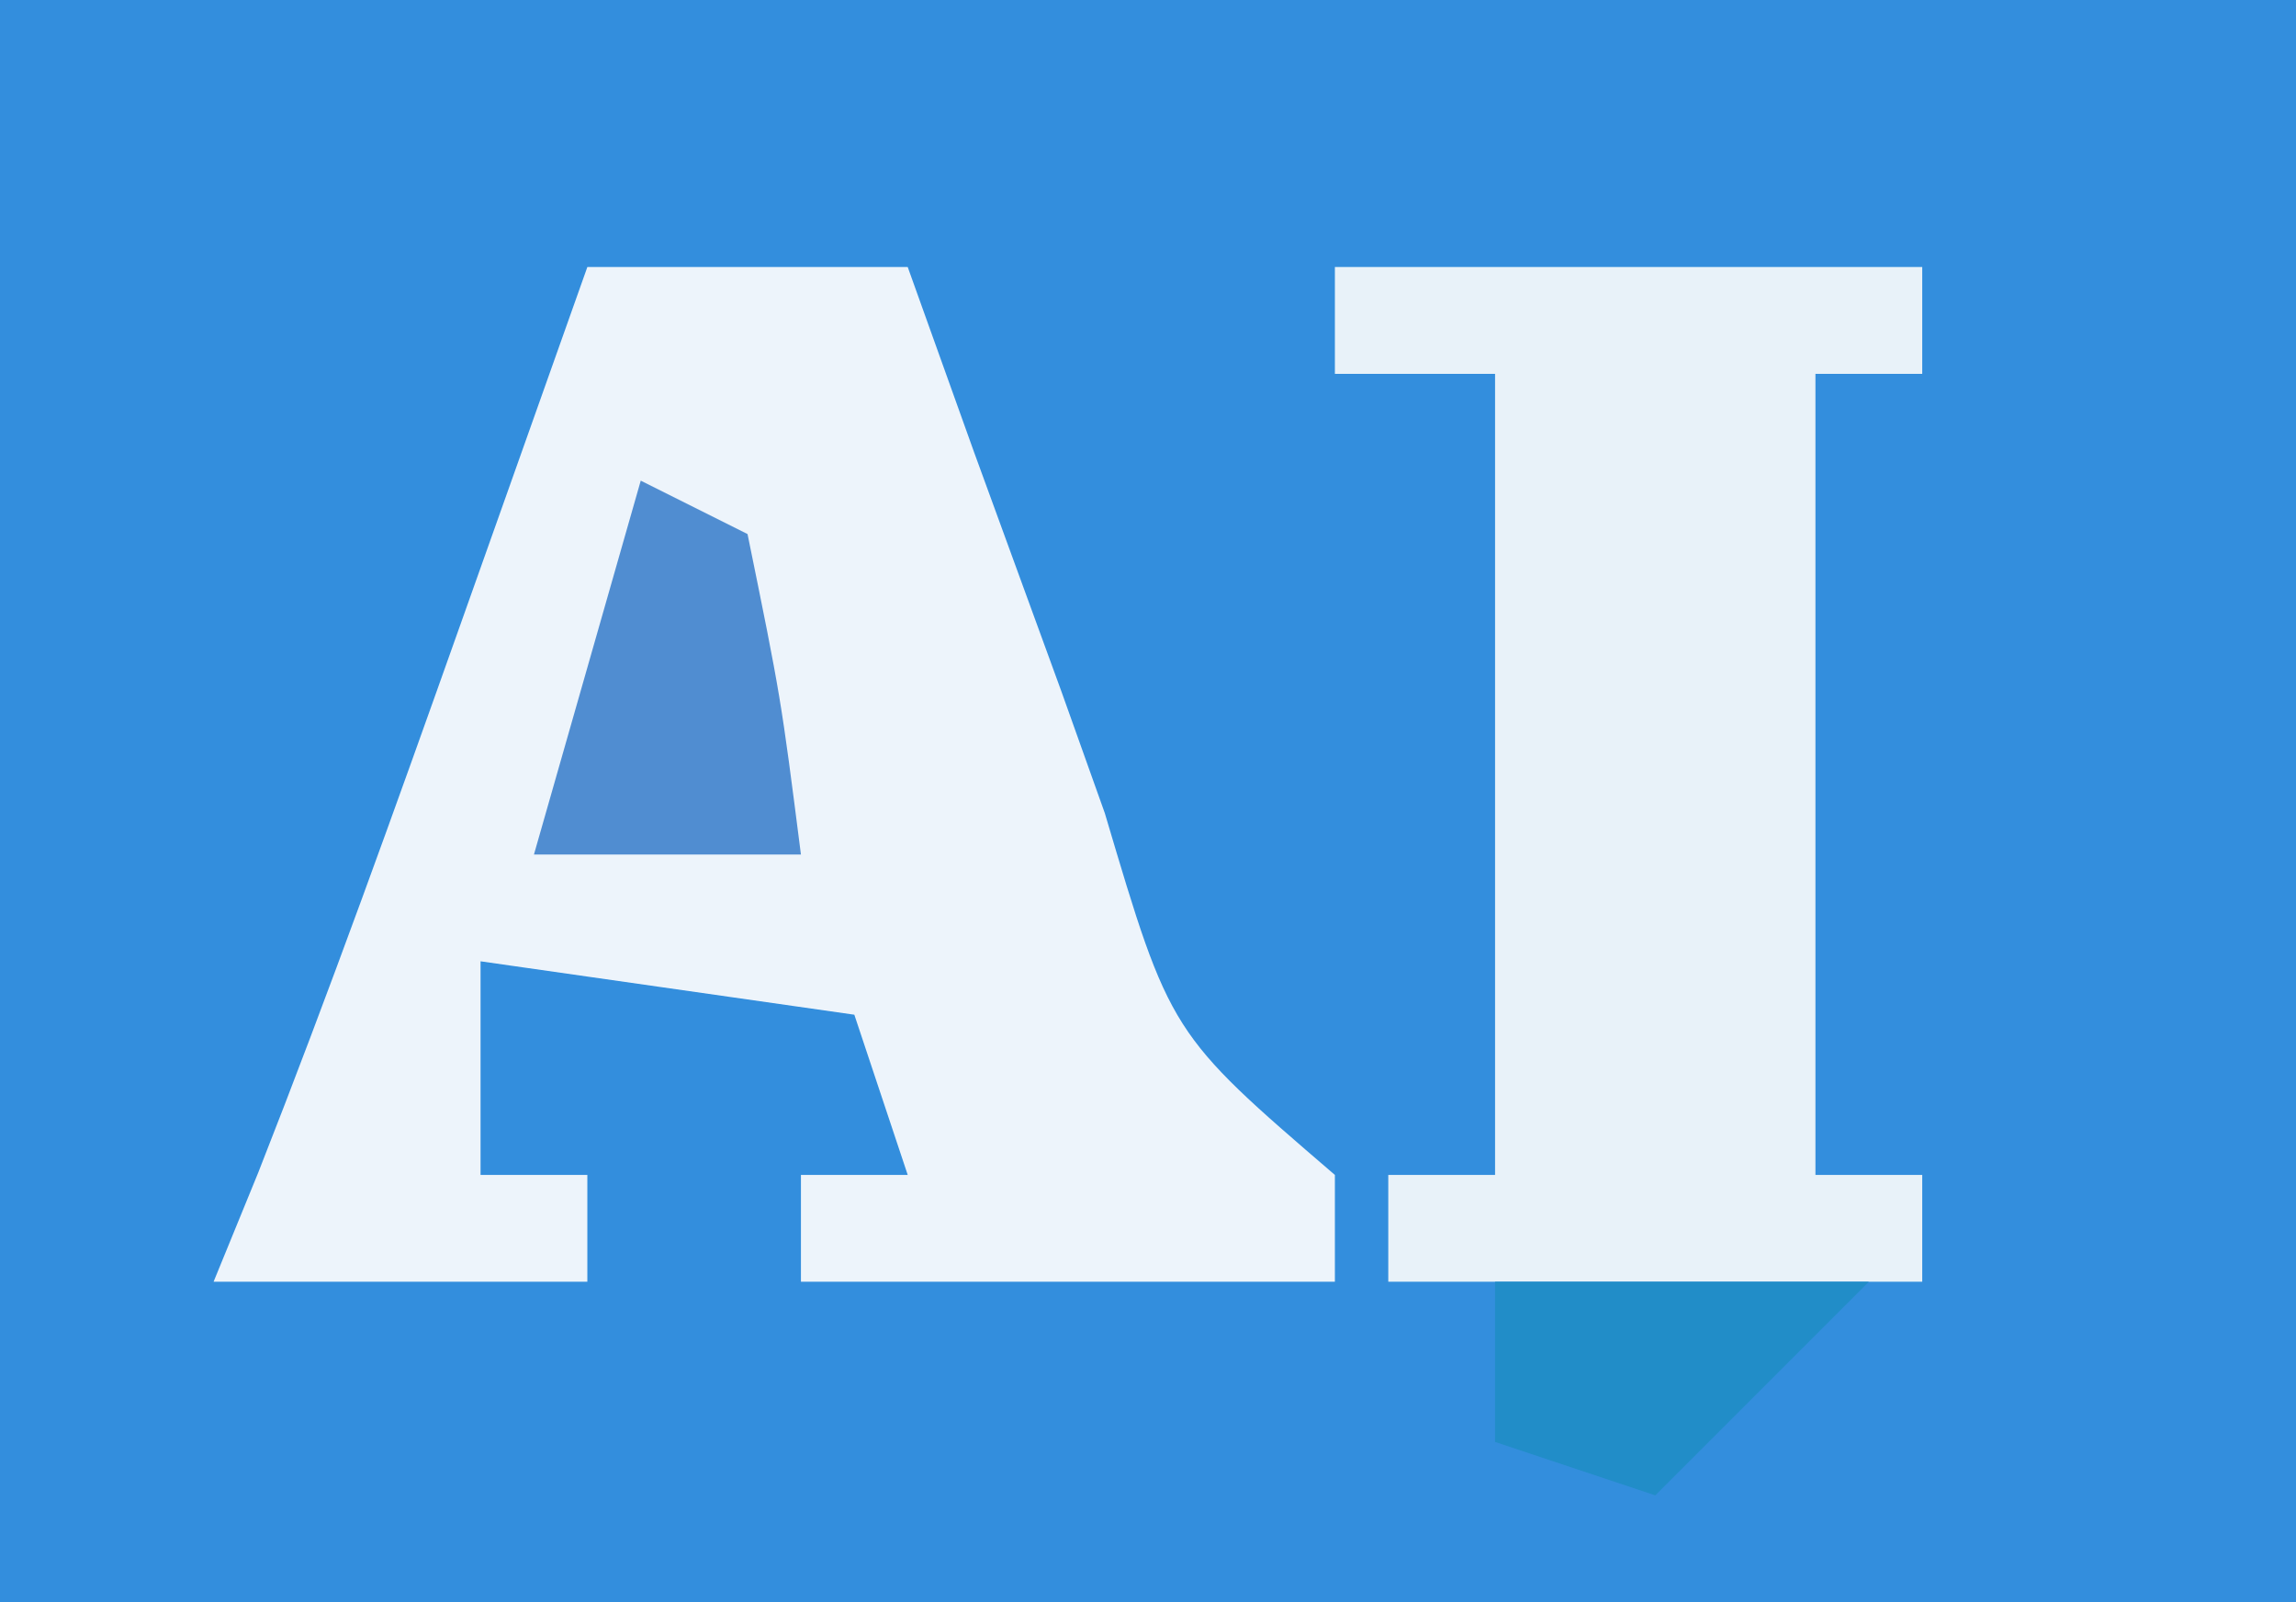 <?xml version="1.0" encoding="UTF-8"?>
<svg version="1.1" xmlns="http://www.w3.org/2000/svg" width="43" height="30">
<rect width="100%" height="100%" fill="#333333" stroke="none"/>
<path d="M0 0 C14.19 0 28.38 0 43 0 C43 9.9 43 19.8 43 30 C28.81 30 14.62 30 0 30 C0 20.1 0 10.2 0 0 Z " fill="#338EDD" transform="translate(0,0)"/>
<path d="M0 0 C1.98 0 3.96 0 6 0 C6.41 1.143 6.82 2.287 7.242 3.465 C7.786 4.956 8.33 6.447 8.875 7.938 C9.144 8.692 9.414 9.447 9.691 10.225 C10.916 14.351 10.916 14.351 14 17 C14 17.66 14 18.32 14 19 C10.7 19 7.4 19 4 19 C4 18.34 4 17.68 4 17 C4.66 17 5.32 17 6 17 C5.67 16.01 5.34 15.02 5 14 C2.69 13.67 0.38 13.34 -2 13 C-2 14.32 -2 15.64 -2 17 C-1.34 17 -0.68 17 0 17 C0 17.66 0 18.32 0 19 C-2.31 19 -4.62 19 -7 19 C-6.724 18.326 -6.448 17.652 -6.164 16.957 C-4.826 13.558 -3.597 10.129 -2.375 6.688 C-2.146 6.042 -1.916 5.397 -1.68 4.732 C-1.119 3.155 -0.559 1.578 0 0 Z " fill="#EDF4FB" transform="translate(11,5)"/>
<path d="M0 0 C3.63 0 7.26 0 11 0 C11 0.66 11 1.32 11 2 C10.34 2 9.68 2 9 2 C9 6.95 9 11.9 9 17 C9.66 17 10.32 17 11 17 C11 17.66 11 18.32 11 19 C7.7 19 4.4 19 1 19 C1 18.34 1 17.68 1 17 C1.66 17 2.32 17 3 17 C3 12.05 3 7.1 3 2 C2.01 2 1.02 2 0 2 C0 1.34 0 0.68 0 0 Z " fill="#E8F2F9" transform="translate(25,5)"/>
<path d="M0 0 C0.66 0.33 1.32 0.66 2 1 C2.625 4.062 2.625 4.062 3 7 C1.35 7 -0.3 7 -2 7 C-1.34 4.69 -0.68 2.38 0 0 Z " fill="#508DD1" transform="translate(12,9)"/>
<path d="M0 0 C2.31 0 4.62 0 7 0 C5.68 1.32 4.36 2.64 3 4 C2.01 3.67 1.02 3.34 0 3 C0 2.01 0 1.02 0 0 Z " fill="#218DC8" transform="translate(28,24)"/>
</svg>
